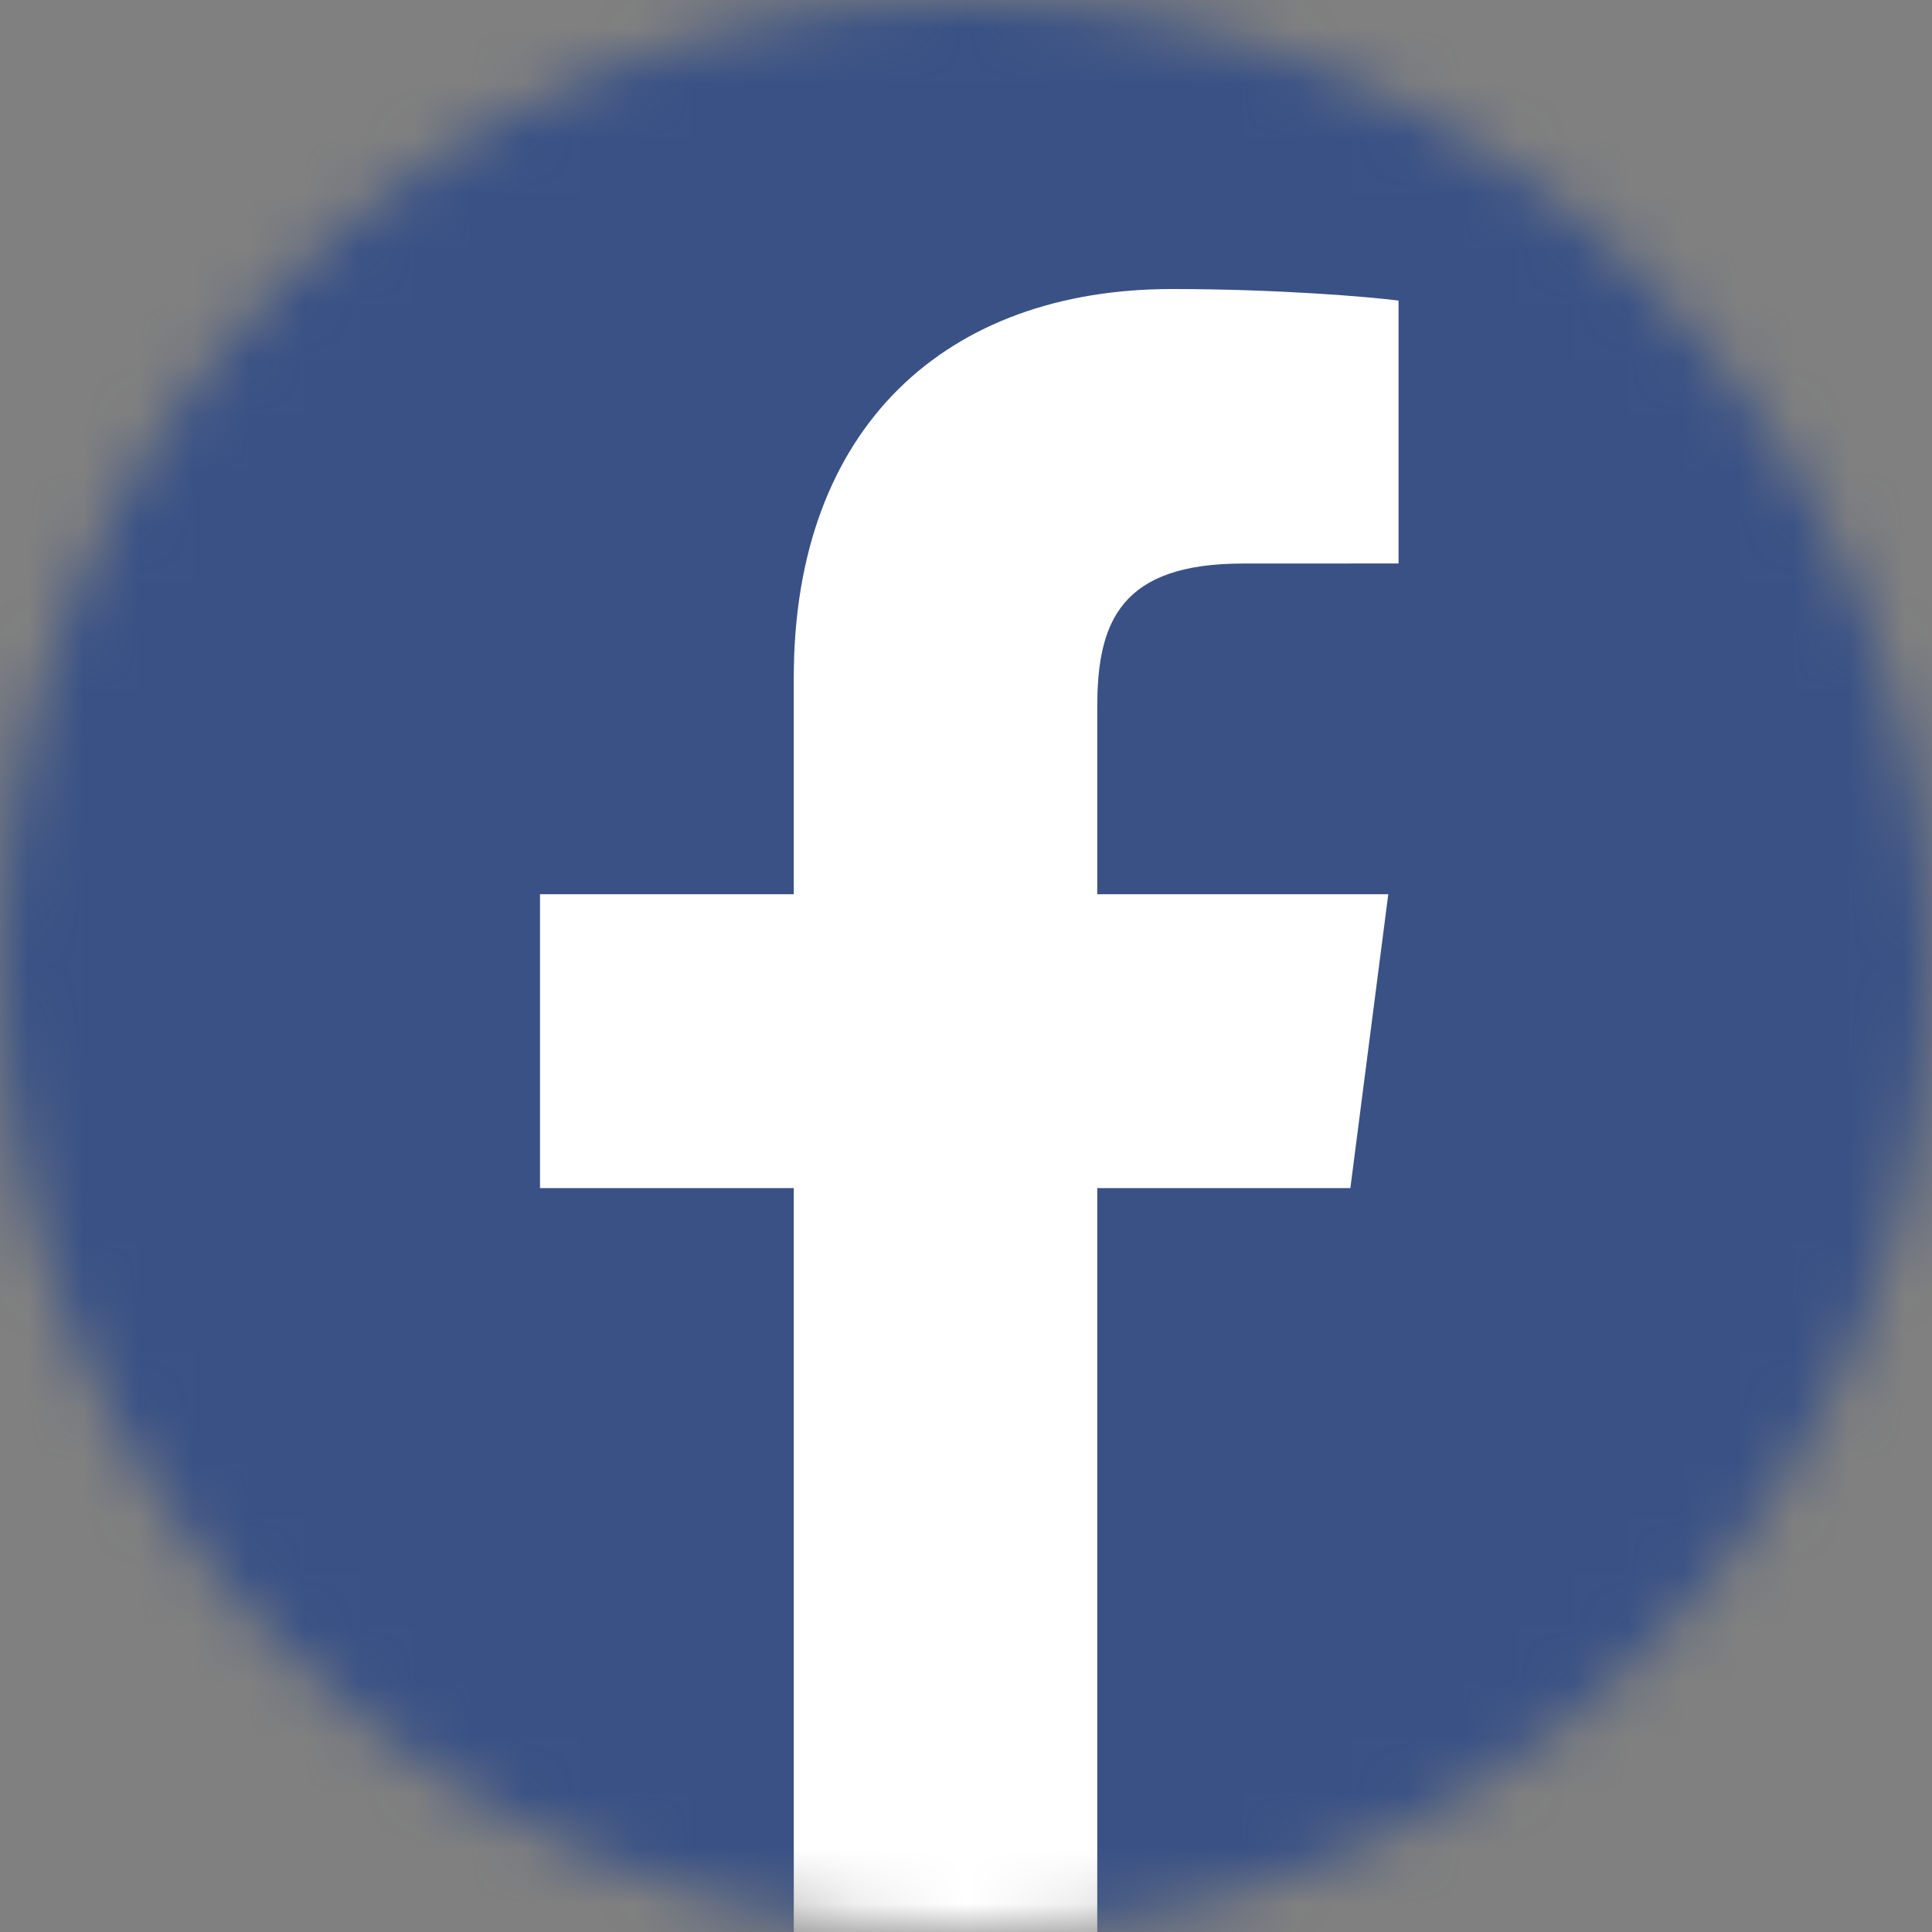 <svg width="35" height="35" viewBox="0 0 35 35" fill="none" xmlns="http://www.w3.org/2000/svg">
<rect x="0" y="0" width="35" height="35" fill="#808080" stroke="none"/>
<mask id="mask0_26_3257" style="mask-type:alpha" maskUnits="userSpaceOnUse" x="0" y="0" width="35" height="35">
<circle cx="17.5" cy="17.5" r="17.5" fill="#C4C4C4"/>
</mask>
<g mask="url(#mask0_26_3257)">
<path d="M33.191 35.138C34.266 35.138 35.138 34.266 35.138 33.191V1.809C35.138 0.734 34.266 -0.138 33.191 -0.138H1.809C0.734 -0.138 -0.138 0.734 -0.138 1.809V33.191C-0.138 34.266 0.734 35.138 1.809 35.138H33.191Z" fill="#395185"/>
<path d="M19.878 35.184V21.524H24.463L25.15 16.2H19.878V12.801C19.878 11.259 20.306 10.209 22.517 10.209L25.336 10.208V5.446C24.848 5.381 23.174 5.236 21.228 5.236C17.163 5.236 14.38 7.717 14.38 12.274V16.2H9.783V21.524H14.38V35.184H19.878Z" fill="white"/>
</g>
</svg>
